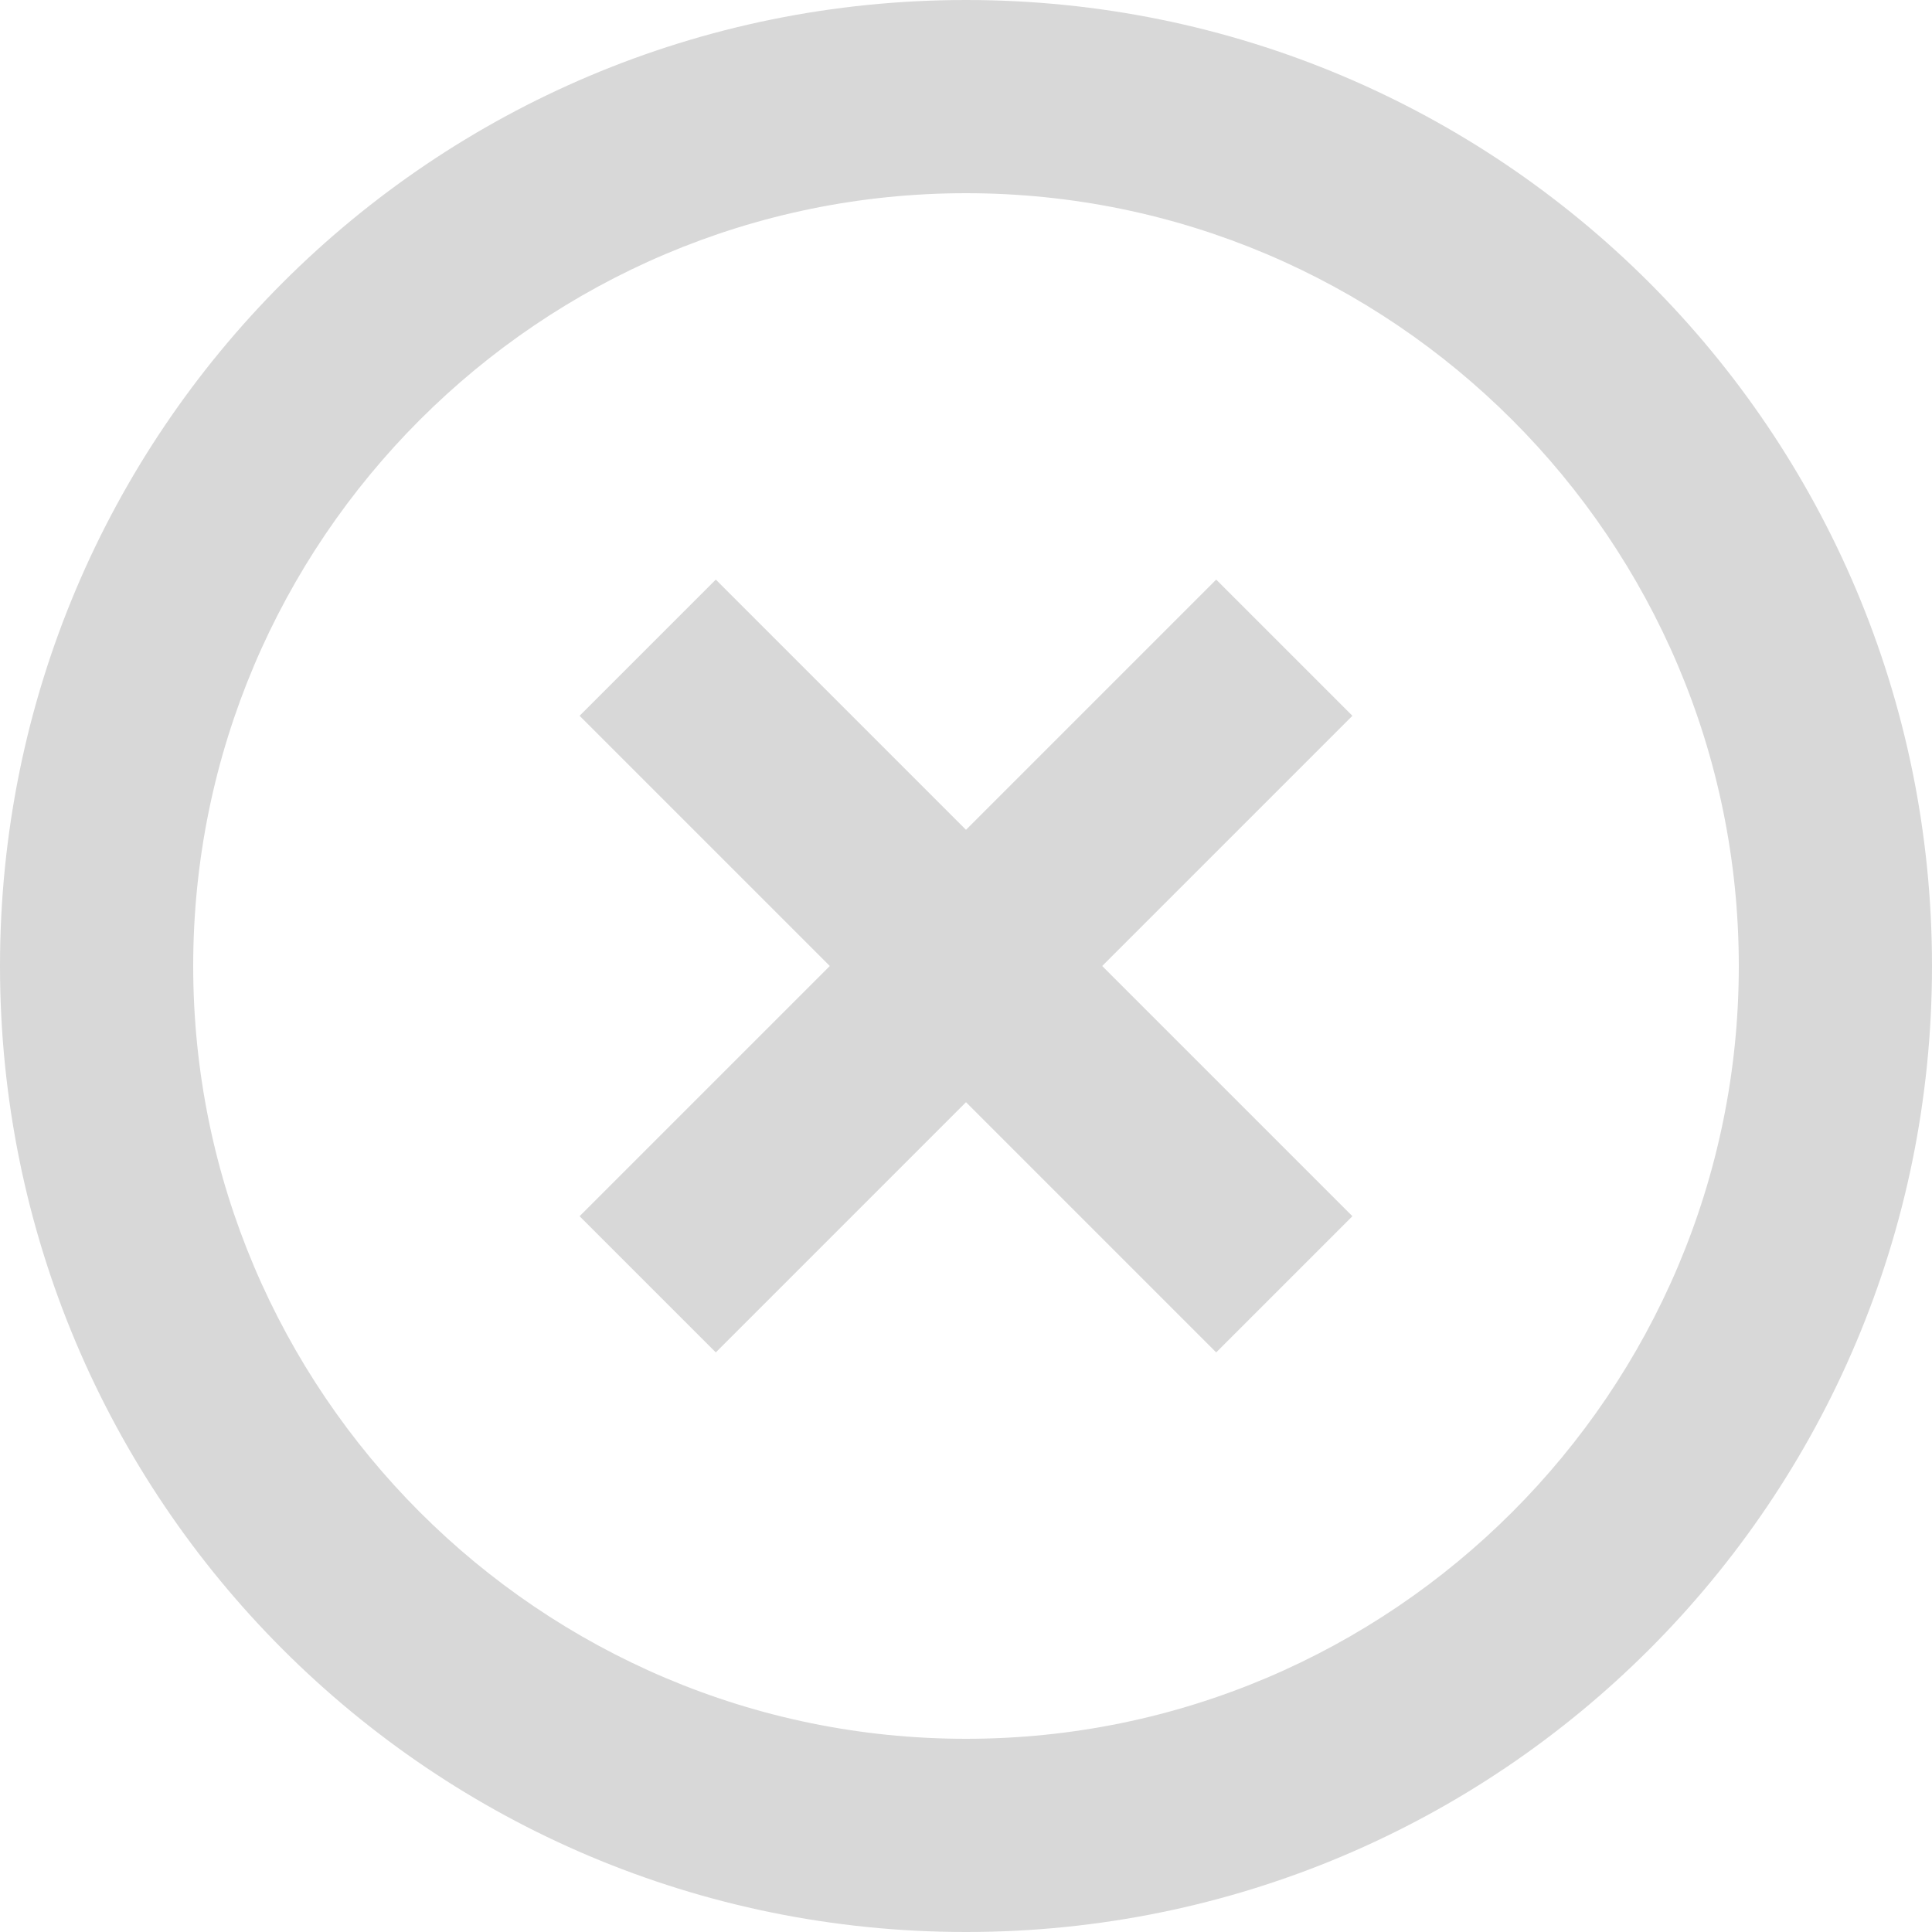 <svg xmlns="http://www.w3.org/2000/svg" width="32" height="32" viewBox="0 0 32 32" fill="none">
<path d="M20.144 9.6L16 13.744L11.856 9.6L9.6 11.856L13.744 16L9.6 20.144L11.856 22.4L16 18.256L20.144 22.4L22.4 20.144L18.256 16L22.4 11.856L20.144 9.6ZM16 0C7.152 0 0 7.152 0 16C0 24.848 7.152 32 16 32C24.848 32 32 24.848 32 16C32 7.152 24.848 0 16 0ZM16 28.8C8.944 28.8 3.2 23.056 3.2 16C3.2 8.944 8.944 3.2 16 3.2C23.056 3.2 28.8 8.944 28.8 16C28.8 23.056 23.056 28.8 16 28.8Z" fill="#D8D8D8"/>
</svg>